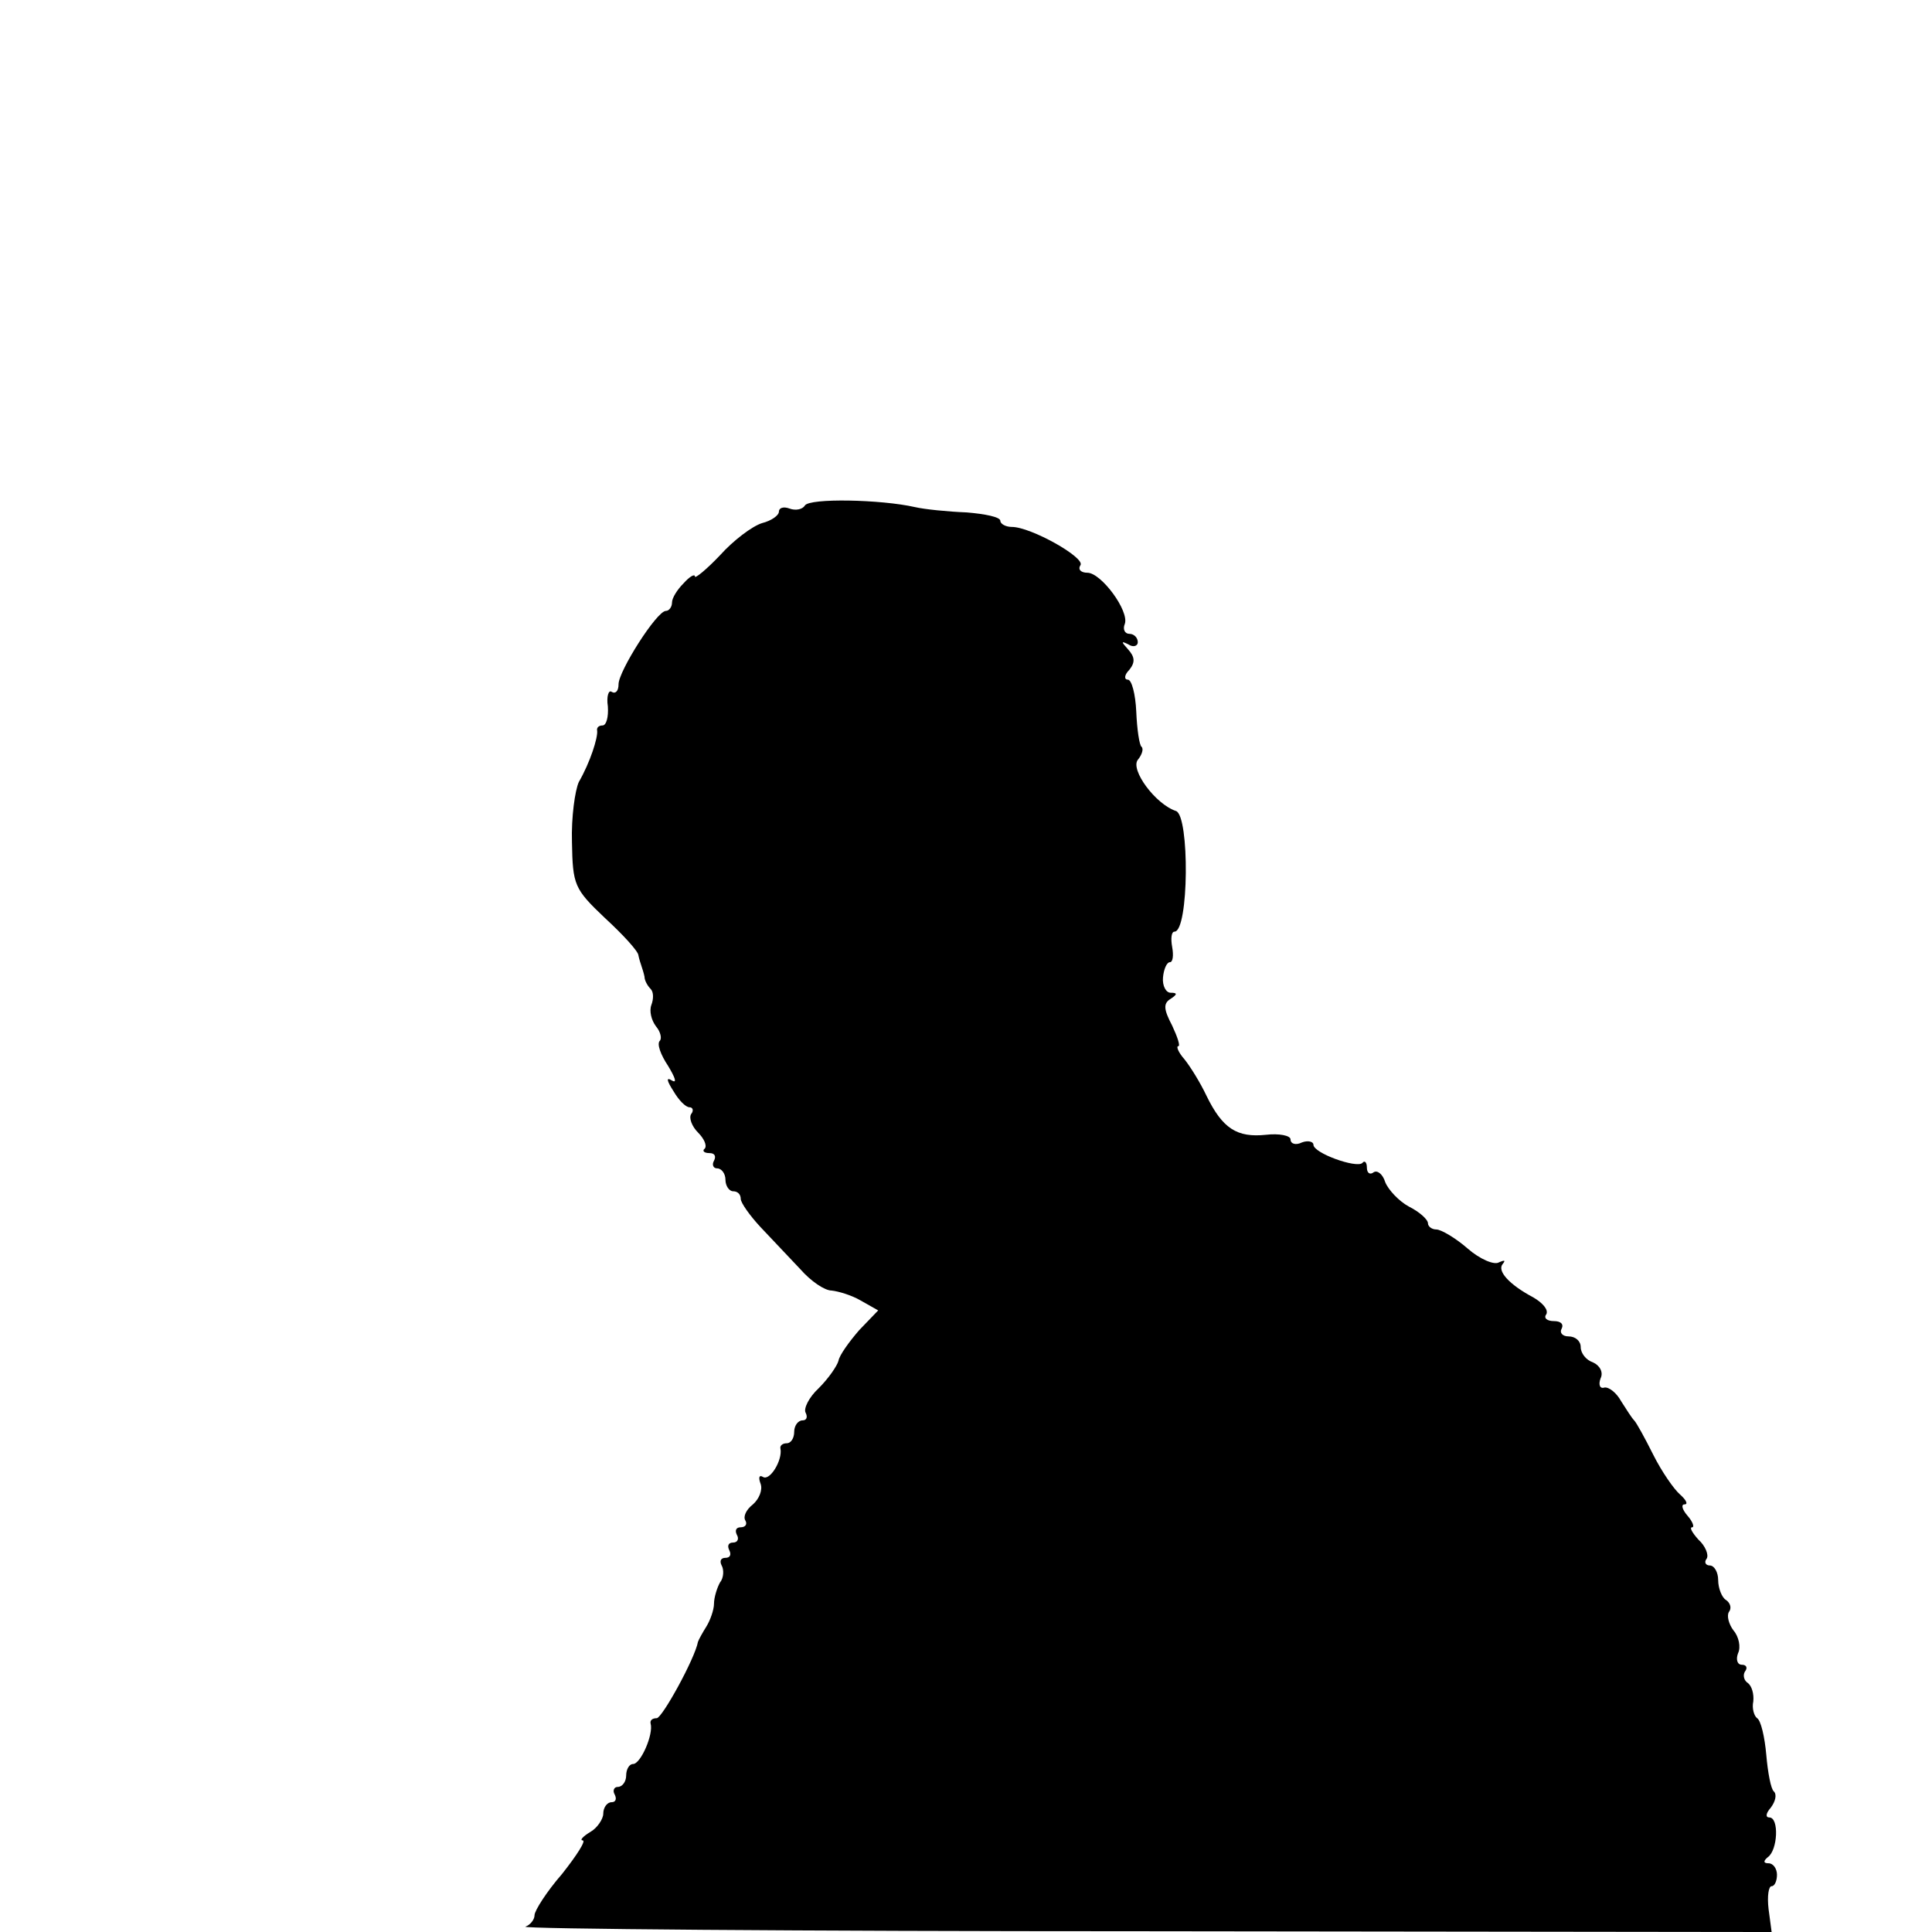 <?xml version="1.0" standalone="no"?>
<!DOCTYPE svg PUBLIC "-//W3C//DTD SVG 20010904//EN"
 "http://www.w3.org/TR/2001/REC-SVG-20010904/DTD/svg10.dtd">
<svg version="1.0" xmlns="http://www.w3.org/2000/svg"
 width="253pt" height="253pt" viewBox="0 0 253 253"
 preserveAspectRatio="xMidYMid meet">
<g transform="translate(0,253) scale(0.1,-0.1)"
fill="#000000" stroke="none">
<path d="M1054 1868 c-3 -5 -12 -7 -20 -4 -8 3 -14 1 -14 -4 0 -5 -10 -12 -22
-15 -13 -4 -38 -23 -55 -42 -18 -19 -33 -31 -33 -28 0 4 -7 0 -15 -9 -8 -8
-15 -19 -15 -25 0 -6 -4 -11 -8 -11 -12 0 -62 -79 -62 -96 0 -9 -4 -13 -9 -10
-4 3 -7 -6 -5 -19 1 -14 -2 -25 -7 -25 -5 0 -8 -3 -7 -7 1 -9 -9 -41 -24 -67
-5 -11 -10 -46 -9 -79 1 -56 3 -61 43 -99 24 -22 44 -44 44 -49 1 -5 3 -11 4
-14 1 -3 3 -9 4 -14 0 -5 4 -12 8 -16 4 -4 4 -13 1 -21 -3 -8 0 -20 6 -28 6
-7 8 -16 5 -19 -4 -4 1 -18 11 -33 9 -15 12 -23 5 -19 -8 5 -7 0 2 -14 7 -12
16 -21 21 -21 4 0 6 -4 2 -9 -3 -5 1 -16 9 -24 8 -8 12 -17 9 -21 -4 -3 -1 -6
6 -6 7 0 9 -4 6 -10 -3 -5 -1 -10 4 -10 6 0 11 -7 11 -15 0 -8 5 -15 10 -15 6
0 10 -4 10 -10 0 -5 12 -22 26 -37 14 -15 38 -40 52 -55 14 -16 32 -28 41 -28
9 -1 26 -6 38 -13 l23 -13 -25 -26 c-13 -15 -26 -33 -27 -40 -2 -7 -13 -23
-26 -36 -13 -12 -20 -27 -17 -32 3 -6 1 -10 -4 -10 -6 0 -11 -7 -11 -15 0 -8
-4 -15 -10 -15 -5 0 -9 -3 -8 -7 3 -15 -14 -43 -23 -37 -5 3 -6 -1 -3 -9 3 -8
-2 -20 -10 -27 -9 -7 -13 -16 -10 -21 3 -5 0 -9 -6 -9 -6 0 -8 -4 -5 -10 3 -5
1 -10 -5 -10 -6 0 -8 -4 -5 -10 3 -6 1 -10 -5 -10 -6 0 -8 -4 -5 -10 3 -5 3
-16 -2 -22 -4 -7 -8 -20 -8 -28 0 -8 -5 -22 -10 -30 -5 -8 -10 -17 -11 -20 -4
-22 -47 -100 -54 -100 -6 0 -9 -3 -8 -7 4 -14 -13 -53 -23 -53 -5 0 -9 -7 -9
-15 0 -8 -5 -15 -11 -15 -5 0 -7 -5 -4 -10 3 -6 1 -10 -4 -10 -6 0 -11 -7 -11
-15 0 -7 -8 -19 -17 -24 -10 -6 -14 -11 -10 -11 5 0 -8 -20 -27 -44 -20 -23
-36 -48 -36 -54 0 -6 -6 -13 -12 -15 -7 -3 357 -6 809 -6 l823 -1 -4 30 c-2
17 0 30 4 30 4 0 7 7 7 15 0 8 -5 15 -11 15 -7 0 -7 3 -1 8 13 9 15 52 2 52
-5 0 -5 5 2 13 6 8 8 17 4 21 -4 3 -8 25 -10 48 -2 23 -7 45 -12 48 -4 3 -7
13 -5 22 1 10 -2 20 -7 24 -5 3 -7 10 -4 15 4 5 2 9 -4 9 -6 0 -8 7 -5 15 4 8
1 22 -6 30 -6 8 -9 19 -6 24 4 5 2 12 -4 16 -5 3 -10 15 -10 26 0 10 -5 19
-11 19 -5 0 -8 4 -4 9 3 5 -2 17 -11 25 -8 9 -12 16 -8 16 3 0 1 7 -6 15 -7 8
-9 15 -4 15 5 0 2 6 -6 13 -8 7 -24 30 -35 52 -11 22 -22 42 -25 45 -3 3 -10
14 -17 25 -6 11 -16 19 -22 18 -6 -2 -8 4 -5 12 4 8 -1 17 -10 21 -9 3 -16 12
-16 20 0 8 -7 14 -16 14 -8 0 -12 5 -9 10 3 6 -1 10 -10 10 -9 0 -14 4 -10 9
3 6 -5 15 -17 22 -32 17 -48 35 -40 44 4 5 2 5 -5 2 -6 -4 -25 4 -41 18 -16
14 -35 25 -41 25 -6 0 -11 4 -11 8 0 5 -11 15 -25 22 -13 7 -27 22 -31 32 -3
10 -10 16 -15 13 -5 -4 -9 -1 -9 6 0 7 -3 10 -6 6 -8 -7 -64 13 -64 24 0 4 -7
6 -15 3 -8 -4 -15 -2 -15 4 0 5 -15 8 -32 6 -38 -4 -57 8 -78 51 -8 17 -21 38
-29 48 -8 9 -11 17 -8 17 3 0 -1 12 -8 27 -11 21 -12 29 -2 35 9 6 9 8 0 8 -6
0 -11 9 -10 20 1 11 5 20 9 20 4 0 5 9 3 20 -2 11 -1 20 3 20 19 0 20 152 2
158 -27 9 -60 54 -50 67 5 6 8 14 5 17 -3 2 -6 23 -7 46 -1 23 -6 42 -11 42
-5 0 -5 6 2 13 8 10 7 17 -2 27 -9 10 -9 11 1 6 6 -4 12 -2 12 3 0 6 -5 11
-11 11 -6 0 -9 6 -6 13 6 17 -31 67 -49 67 -8 0 -13 4 -9 10 6 10 -65 50 -90
50 -8 0 -15 4 -15 8 0 5 -20 9 -44 11 -25 1 -55 4 -68 7 -44 10 -138 12 -144
2z"/>
</g>
</svg>
